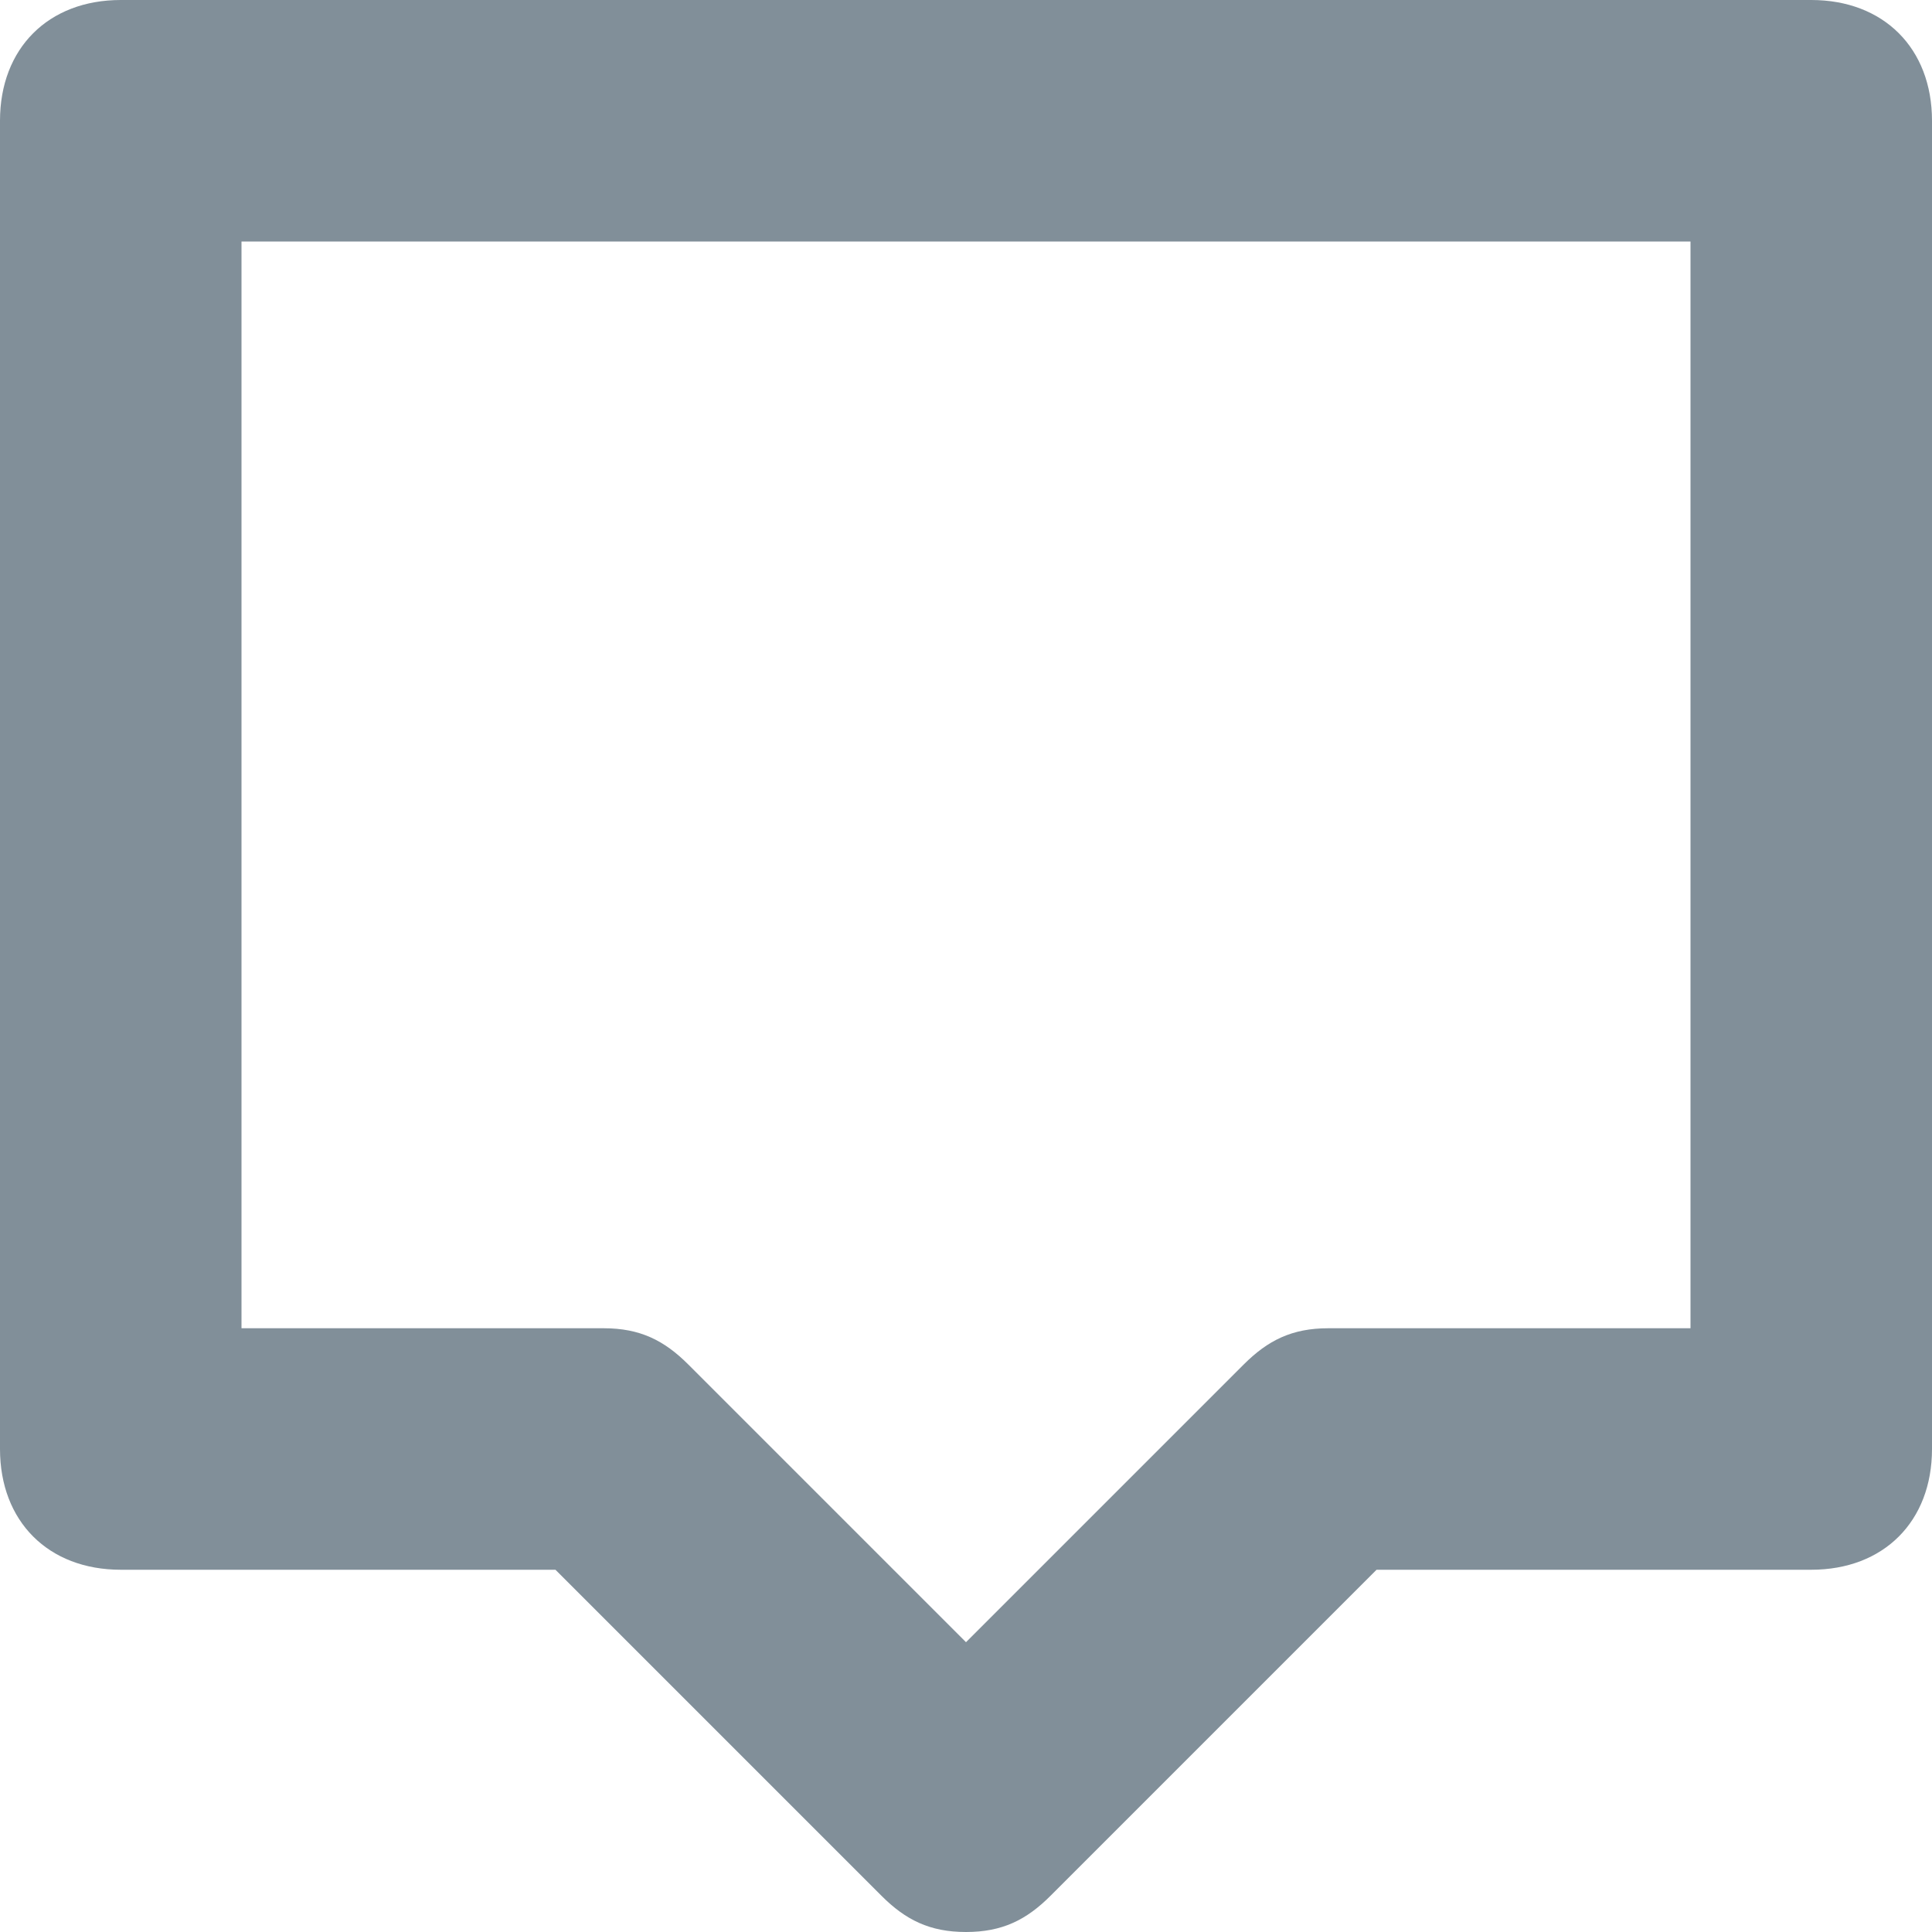 <svg width="16" height="16" xmlns="http://www.w3.org/2000/svg"><path d="M15 0H1C.4 0 0 .4 0 1v11c0 .6.4 1 1 1h3.6l2.7 2.7c.2.2.4.3.7.3.3 0 .5-.1.7-.3l2.7-2.7H15c.6 0 1-.4 1-1V1c0-.6-.4-1-1-1zm-1 11h-3c-.3 0-.5.1-.7.3L8 13.6l-2.3-2.3c-.2-.2-.4-.3-.7-.3H2V2h12v9z" fill="#818F99" fill-rule="evenodd"/></svg>